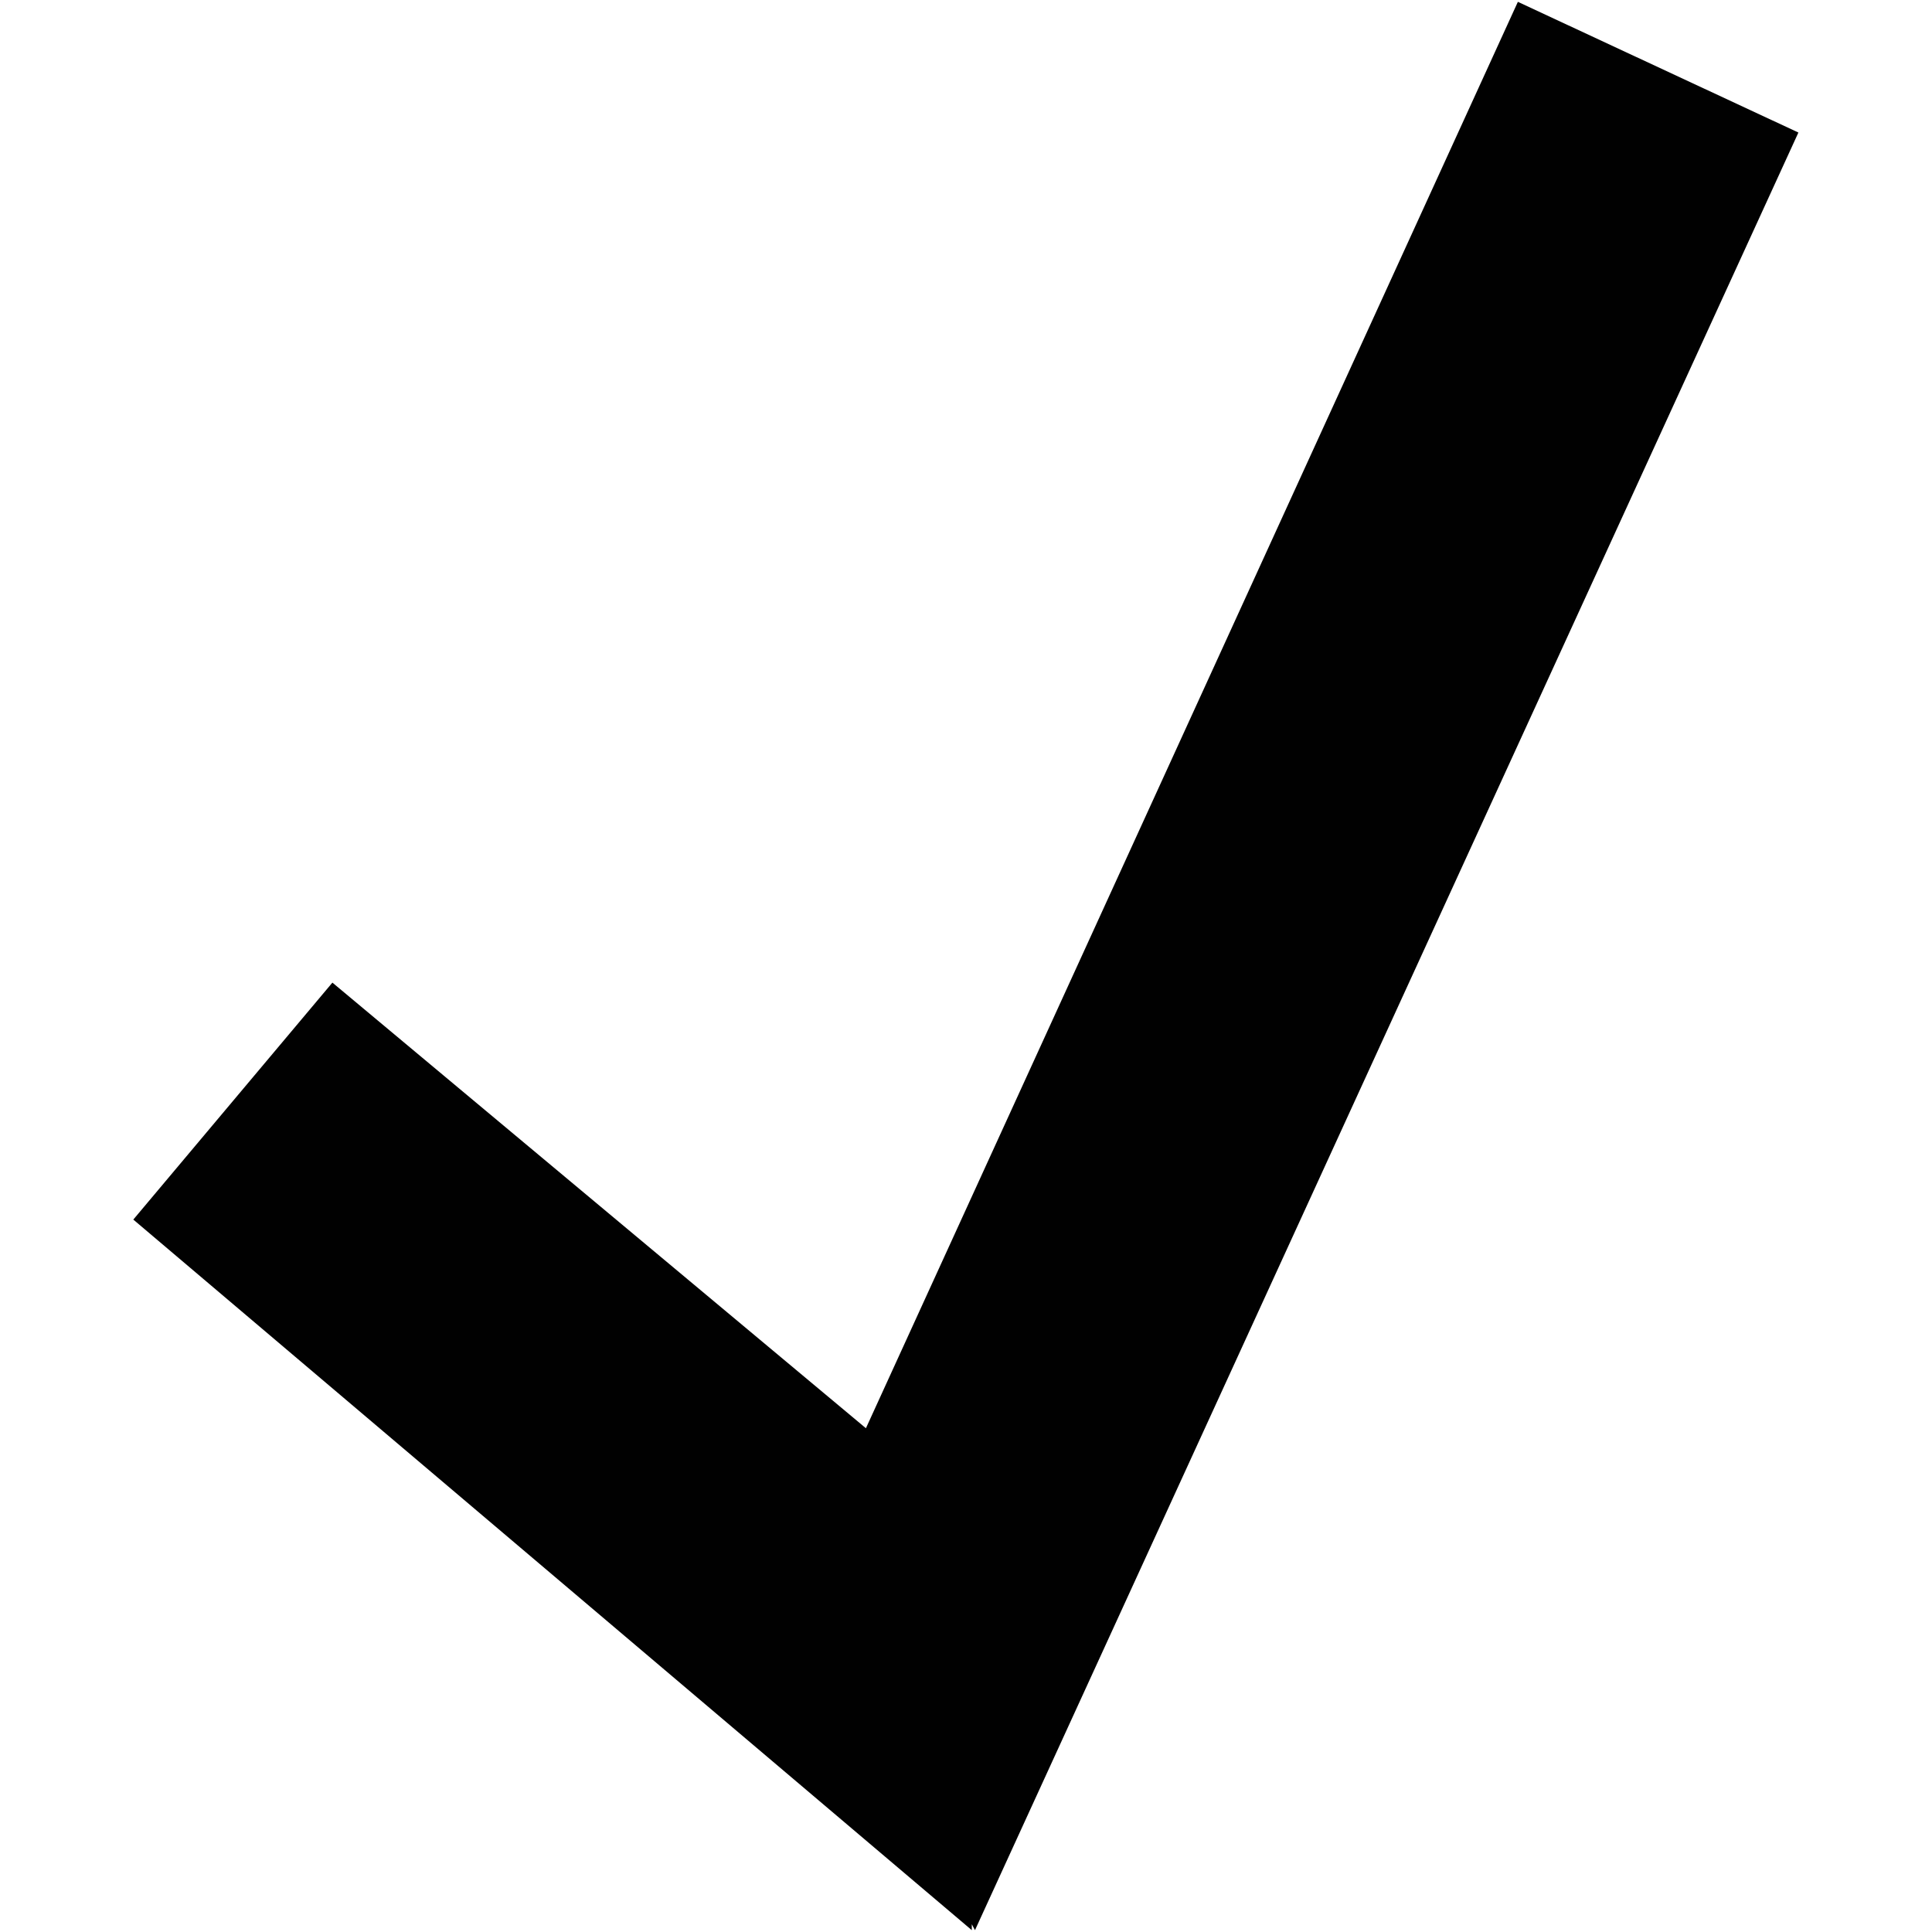 <?xml version="1.0" encoding="utf-8"?>
<!-- Generator: Adobe Illustrator 16.0.0, SVG Export Plug-In . SVG Version: 6.00 Build 0)  -->
<!DOCTYPE svg PUBLIC "-//W3C//DTD SVG 1.0//EN" "http://www.w3.org/TR/2001/REC-SVG-20010904/DTD/svg10.dtd">
<svg version="1.0" xmlns="http://www.w3.org/2000/svg" xmlns:xlink="http://www.w3.org/1999/xlink" x="0px" y="0px" width="20px"
	 height="20px" viewBox="0 0 20 20" enable-background="new 0 0 20 20" xml:space="preserve">
<g id="dev">
</g>
<g id="vote_x5F_stars">
</g>
<g id="form_x5F_checkmark">
	<polygon display="none" fill="#00A04B" points="18.618,1.372 15.714,0.019 8.965,14.786 3.442,10.172 1.381,12.626 10.061,19.981 
		10.061,19.921 10.094,19.981 	"/>
	<polygon display="none" fill="#FFFFFF" points="18.618,1.372 15.714,0.019 8.965,14.786 3.442,10.172 1.381,12.626 10.061,19.981 
		10.061,19.921 10.094,19.981 	"/>
	<g display="none">
		<polygon display="inline" fill="#F5AD56" points="10.061,15.702 10.061,19.981 1.381,12.626 3.442,10.172 		"/>
		<polygon display="inline" fill="#F5AD56" points="8.186,16.49 10.094,19.981 18.618,1.372 15.714,0.019 		"/>
	</g>
	<polygon fill="#010101" points="18.617,1.372 15.713,0.019 8.964,14.785 3.441,10.172 1.38,12.625 10.06,19.981 10.06,19.92 
		10.093,19.981 	"/>
</g>
<g id="leaderboard_x5F_buttons">
</g>
<g id="footer_x5F_mobile_x5F_button">
</g>
<g id="menu_x5F_arrows">
</g>
<g id="header_x5F_icons">
</g>
<g id="footer_x5F_logos">
</g>
<g id="nav_x5F_bar_x5F_icons">
</g>
<g id="exclamation">
</g>
</svg>
